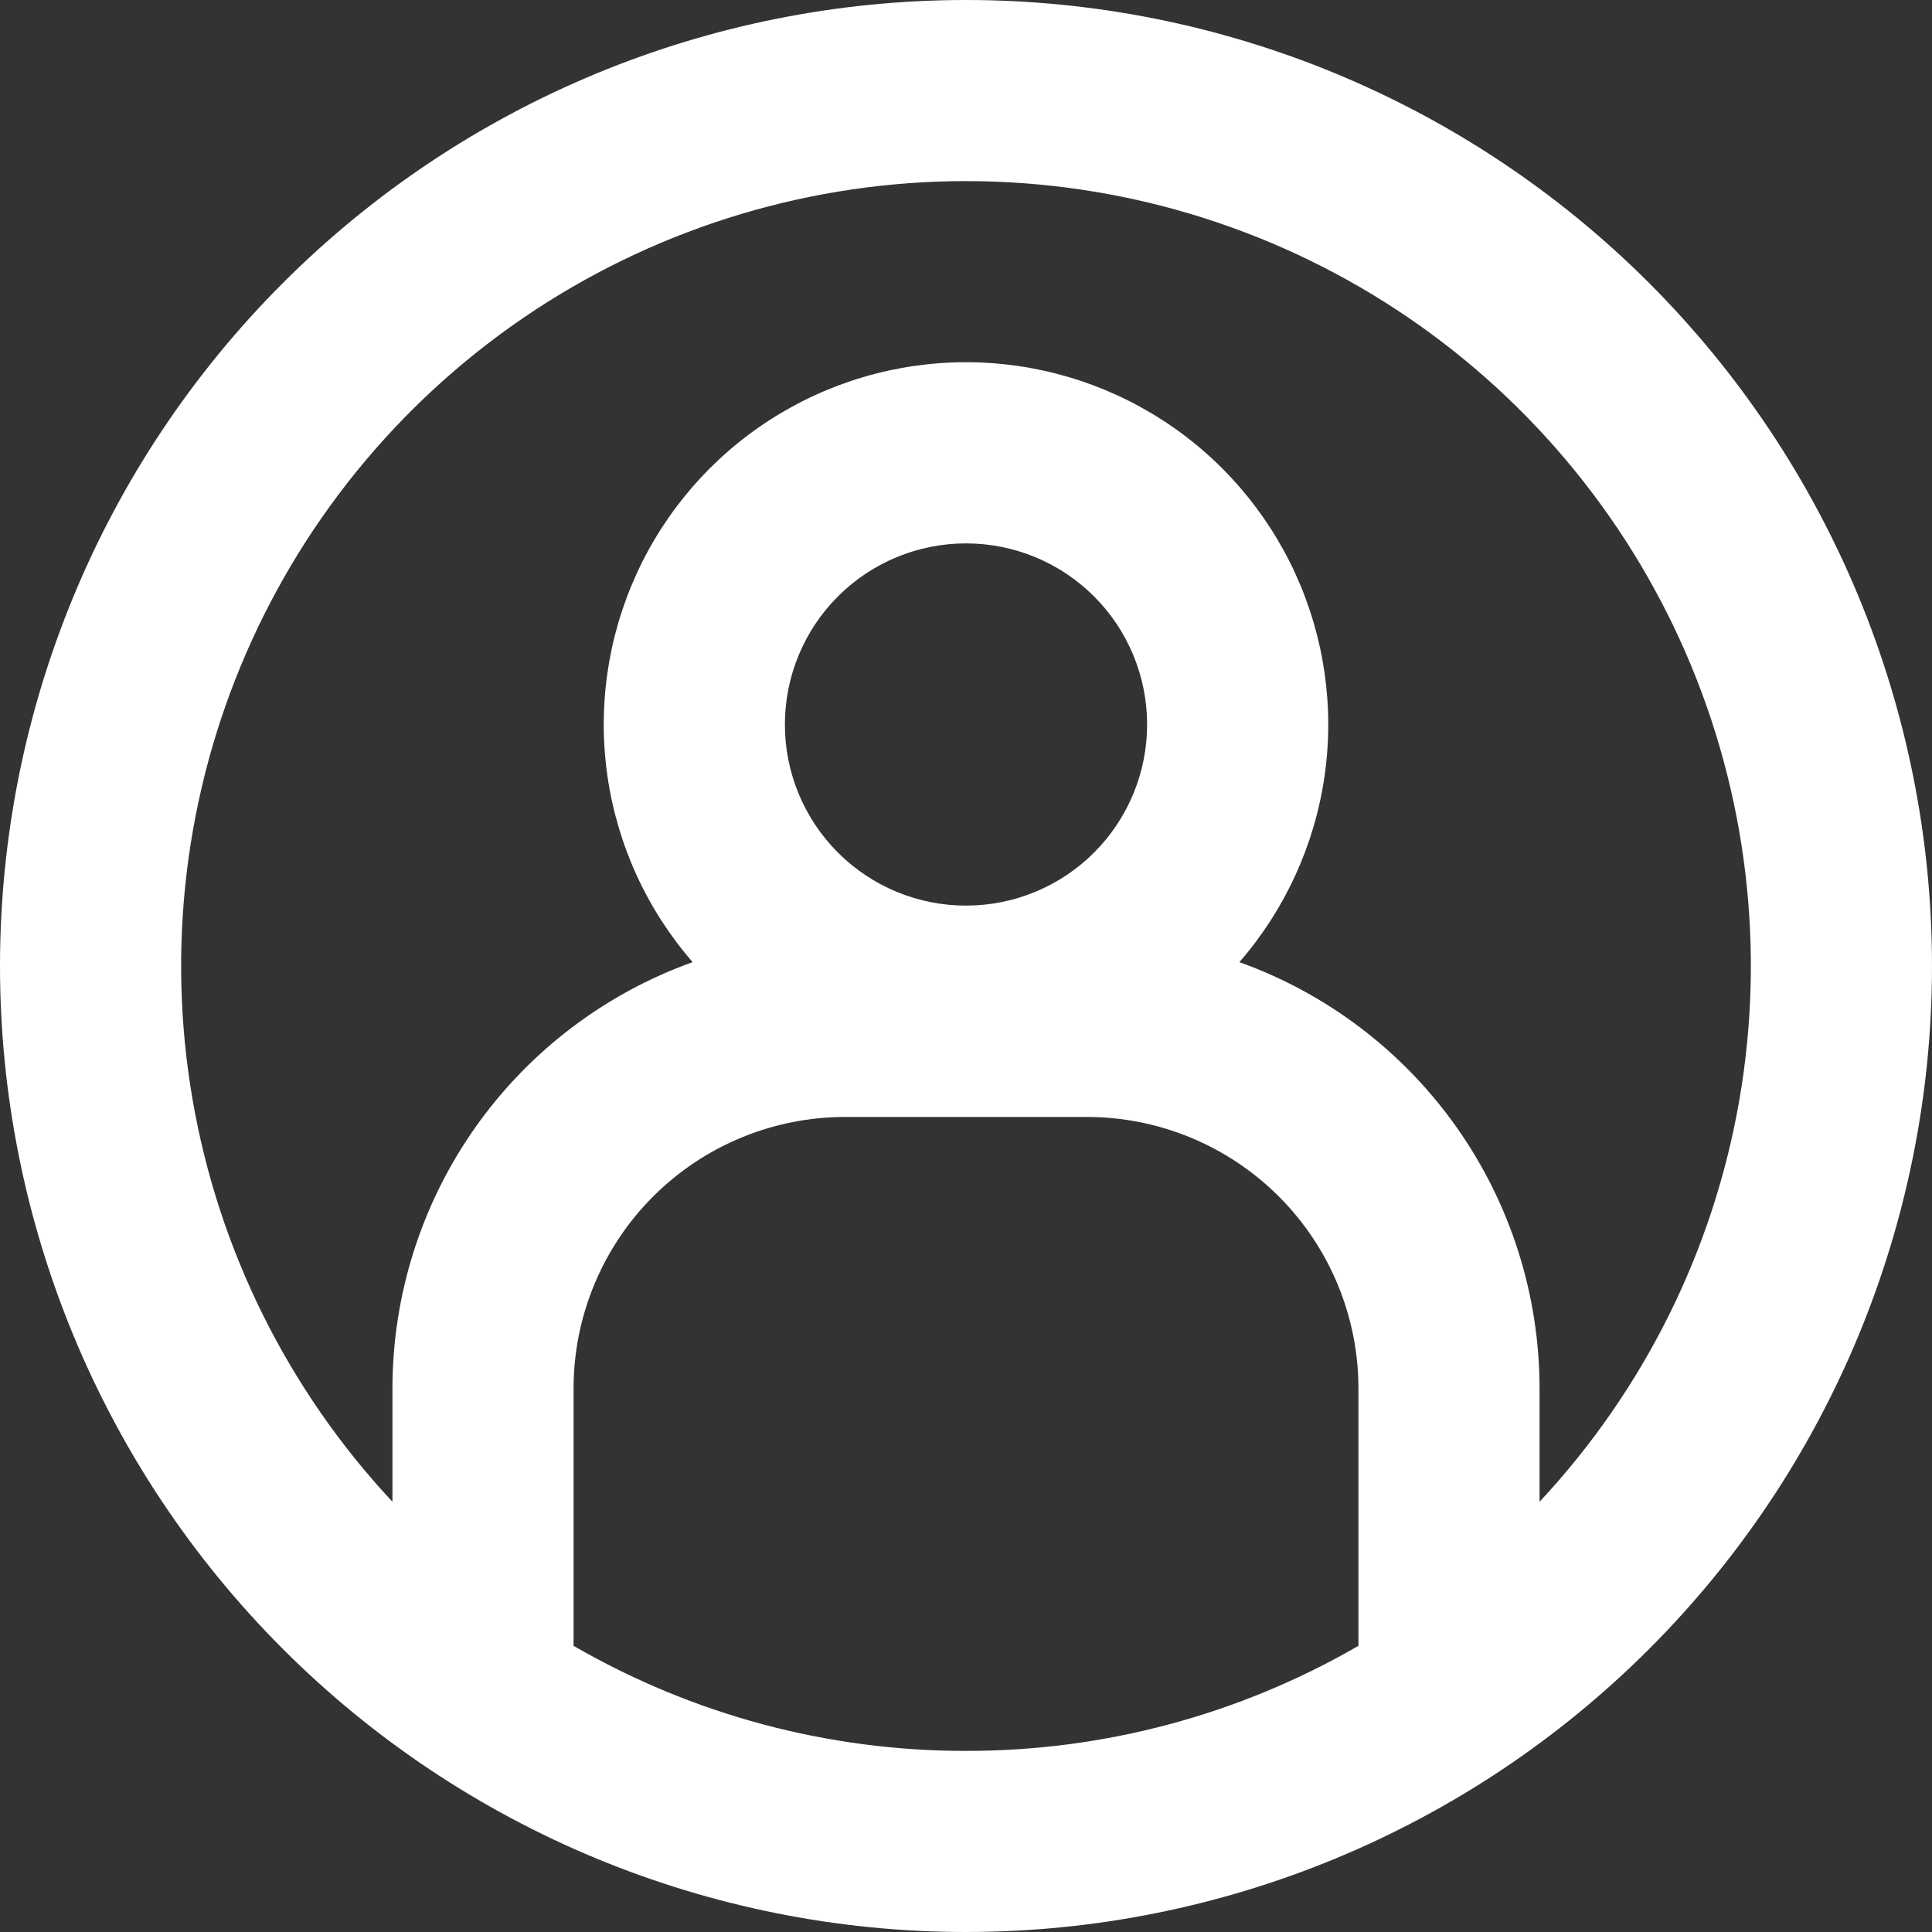 <svg width="62" height="62" viewBox="0 0 62 62" fill="none" xmlns="http://www.w3.org/2000/svg">
<rect x="0" y="0" width="62" height="62" fill="#333333" stroke="none"/>
<g id="pajamas:profile" clip-path="url(#clip0_8_28)">
<path id="Vector" fill-rule="evenodd" clip-rule="evenodd" d="M31 56.188C35.422 56.194 39.767 55.031 43.594 52.816V44.562C43.594 42.25 42.675 40.032 41.04 38.397C39.405 36.762 37.187 35.844 34.875 35.844H27.125C24.813 35.844 22.595 36.762 20.96 38.397C19.325 40.032 18.406 42.25 18.406 44.562V52.816C22.233 55.031 26.578 56.194 31 56.188ZM49.406 44.562V48.193C52.757 44.606 54.987 40.118 55.821 35.281C56.655 30.444 56.058 25.468 54.103 20.966C52.147 16.464 48.919 12.631 44.815 9.939C40.71 7.247 35.909 5.812 31 5.812C26.091 5.812 21.29 7.247 17.185 9.939C13.081 12.631 9.853 16.464 7.897 20.966C5.942 25.468 5.345 30.444 6.179 35.281C7.013 40.118 9.243 44.606 12.594 48.193V44.562C12.594 41.567 13.519 38.644 15.243 36.194C16.968 33.744 19.407 31.887 22.227 30.876C20.764 29.193 19.816 27.125 19.495 24.917C19.175 22.71 19.497 20.458 20.422 18.428C21.346 16.399 22.835 14.678 24.711 13.472C26.587 12.265 28.77 11.624 31 11.624C33.23 11.624 35.413 12.265 37.289 13.472C39.165 14.678 40.654 16.399 41.578 18.428C42.503 20.458 42.825 22.71 42.505 24.917C42.184 27.125 41.236 29.193 39.773 30.876C42.593 31.887 45.032 33.744 46.757 36.194C48.481 38.644 49.406 41.567 49.406 44.562ZM31 62C39.222 62 47.107 58.734 52.92 52.92C58.734 47.107 62 39.222 62 31C62 22.778 58.734 14.893 52.92 9.08C47.107 3.266 39.222 0 31 0C22.778 0 14.893 3.266 9.08 9.08C3.266 14.893 0 22.778 0 31C0 39.222 3.266 47.107 9.08 52.92C14.893 58.734 22.778 62 31 62ZM36.812 23.25C36.812 24.792 36.2 26.27 35.11 27.36C34.02 28.45 32.542 29.062 31 29.062C29.458 29.062 27.98 28.45 26.89 27.36C25.8 26.27 25.188 24.792 25.188 23.25C25.188 21.708 25.8 20.23 26.89 19.14C27.98 18.05 29.458 17.438 31 17.438C32.542 17.438 34.02 18.05 35.11 19.14C36.2 20.23 36.812 21.708 36.812 23.25Z" fill="white"/>
</g>
<defs>
<clipPath id="clip0_8_28">
<rect width="62" height="62" fill="white"/>
</clipPath>
</defs>
</svg>
